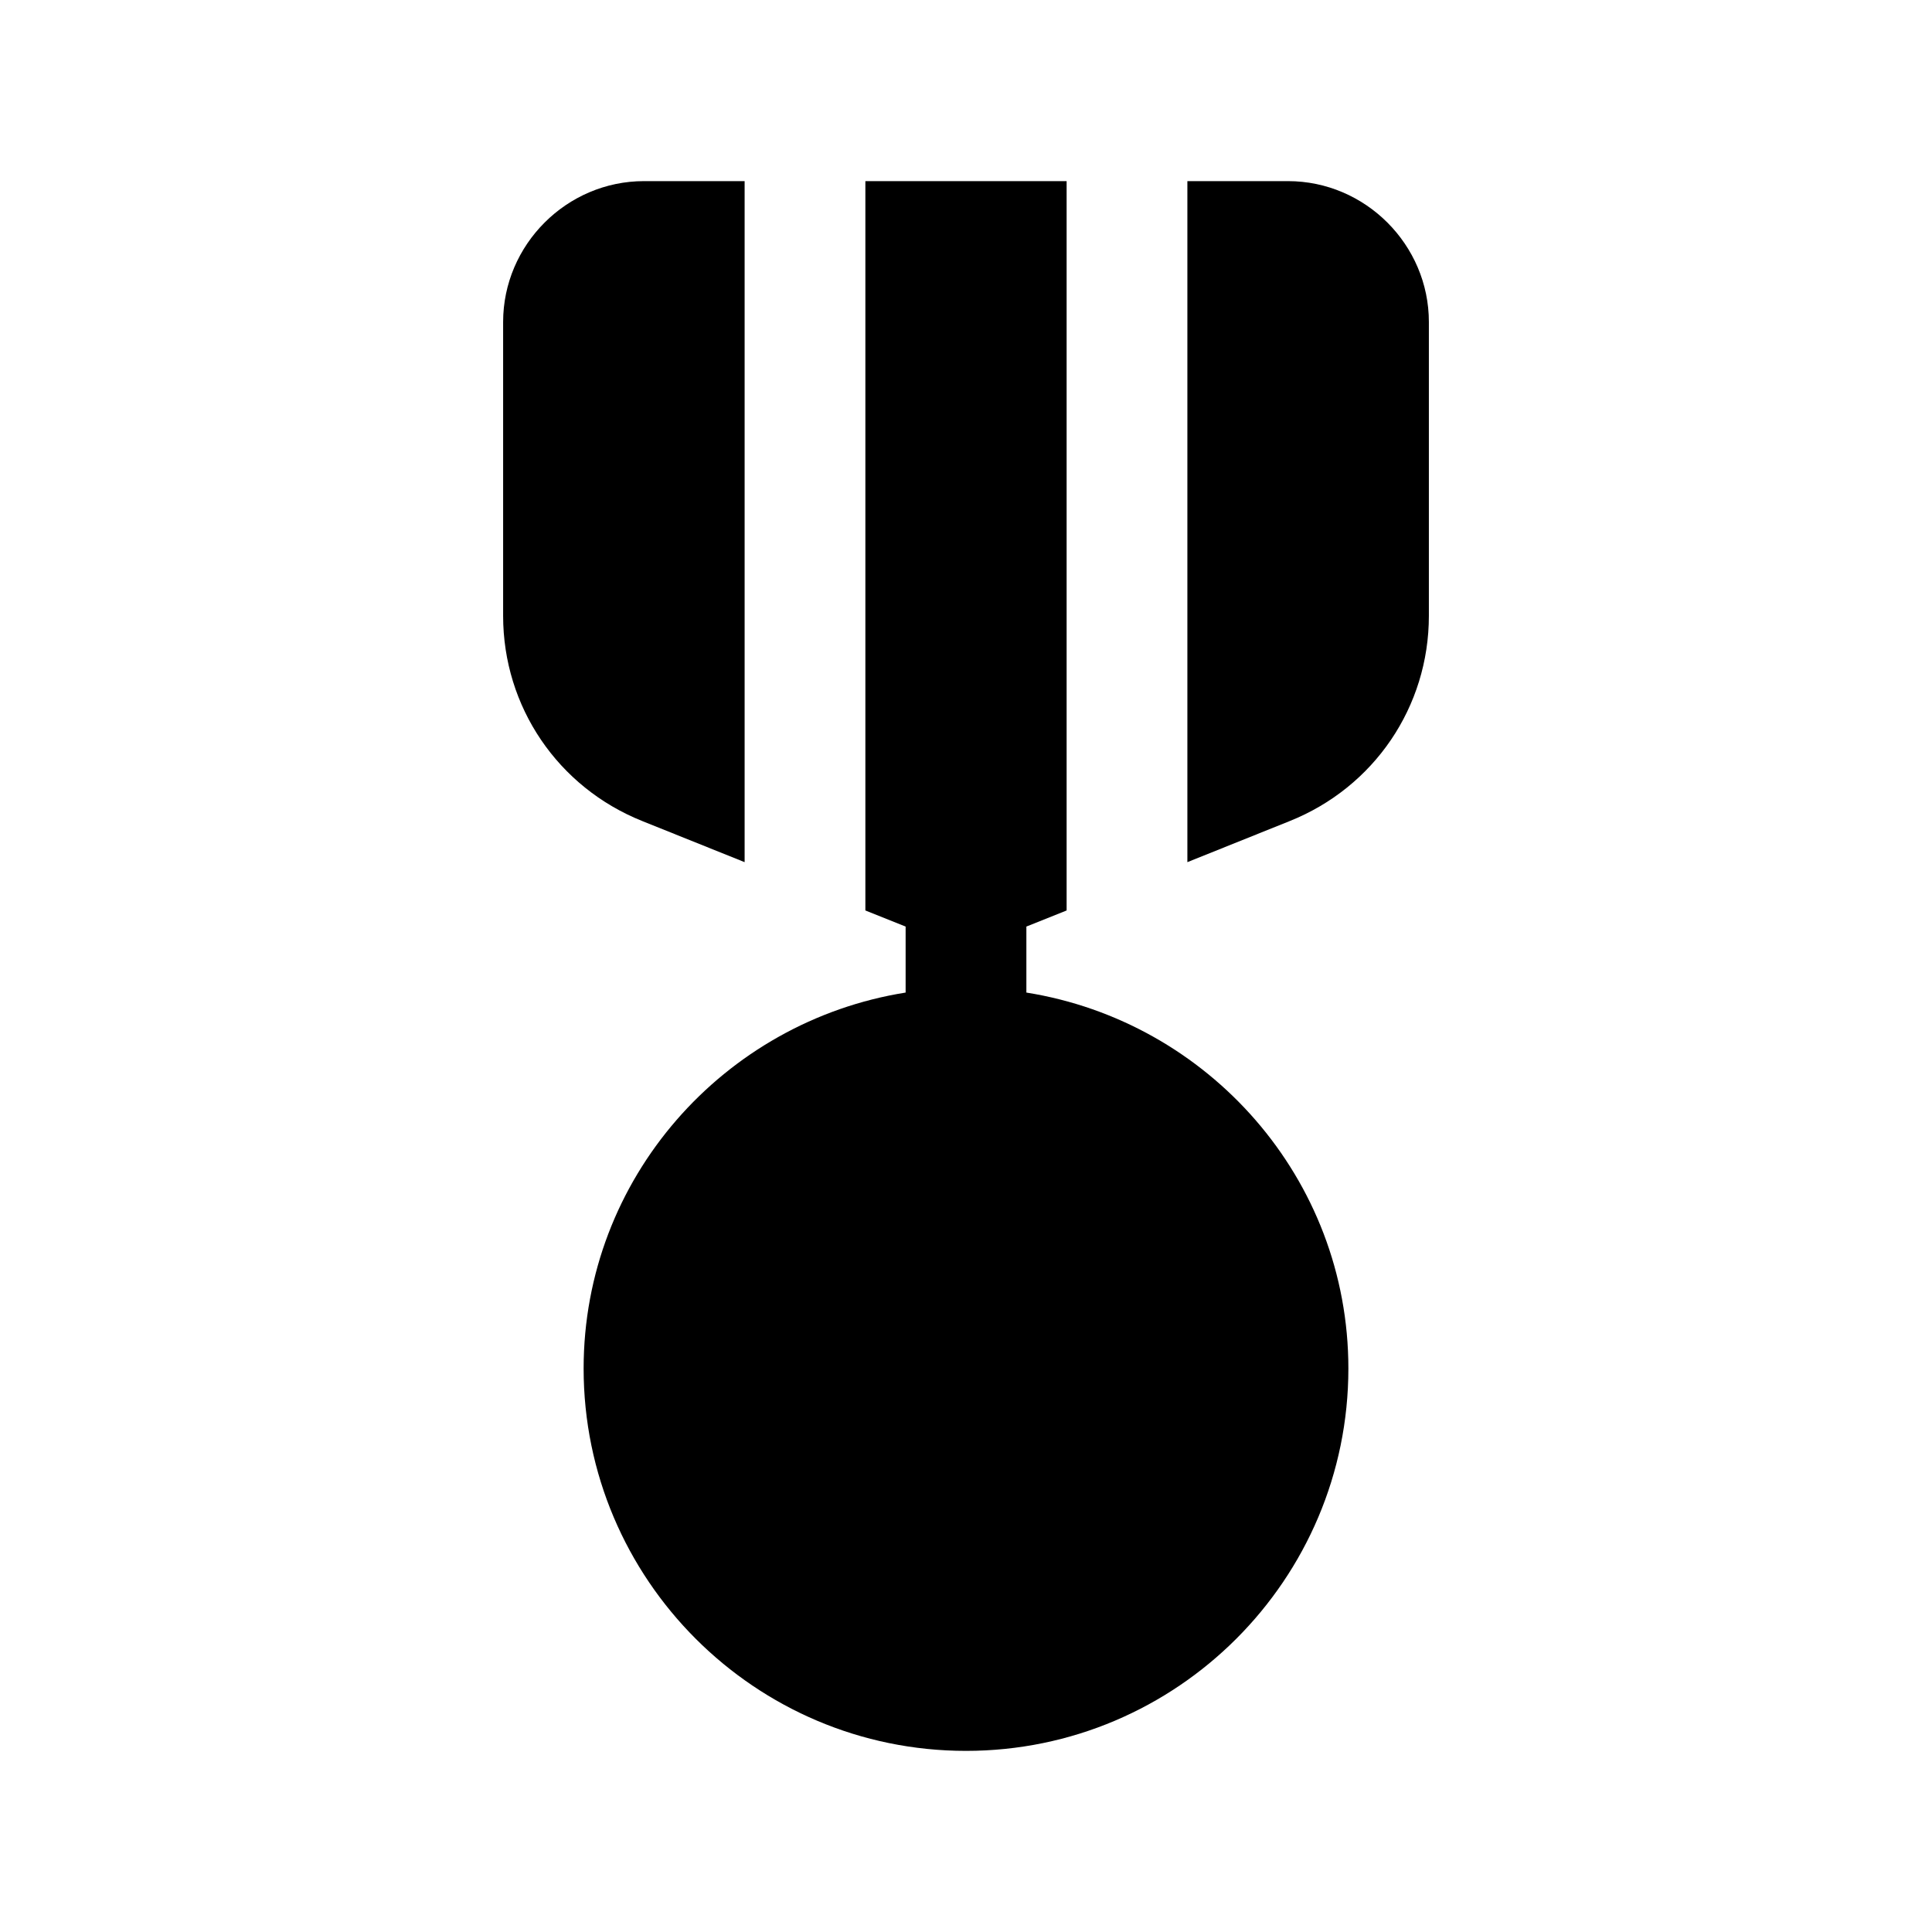 <?xml version="1.0" encoding="UTF-8"?><svg xmlns="http://www.w3.org/2000/svg" viewBox="0 0 24 24"><g id="a"/><g id="b"/><g id="c"/><g id="d"/><g id="e"/><g id="f"/><g id="g"/><g id="h"/><g id="i"/><g id="j"/><g id="k"/><g id="l"/><g id="m"/><g id="n"/><g id="o"><g><path d="M12.75,12.33v-.82l.5-.2V2.25h-2.5V11.31l.5,.2v.82c-2.26,.36-4,2.31-4,4.67,0,2.62,2.13,4.75,4.75,4.75s4.75-2.13,4.75-4.75c0-2.36-1.74-4.31-4-4.67Z"/><path d="M9.25,10.71V2.25h-1.25c-.96,0-1.75,.79-1.75,1.75v3.65c0,1.13,.68,2.13,1.73,2.55l1.27,.51Z"/><path d="M16,2.25h-1.25V10.71l1.27-.51c1.05-.42,1.73-1.42,1.73-2.55v-3.65c0-.96-.79-1.75-1.75-1.75Z"/></g></g><g id="p"/><g id="q"/><g id="r"/><g id="s"/><g id="t"/><g id="u"/></svg>